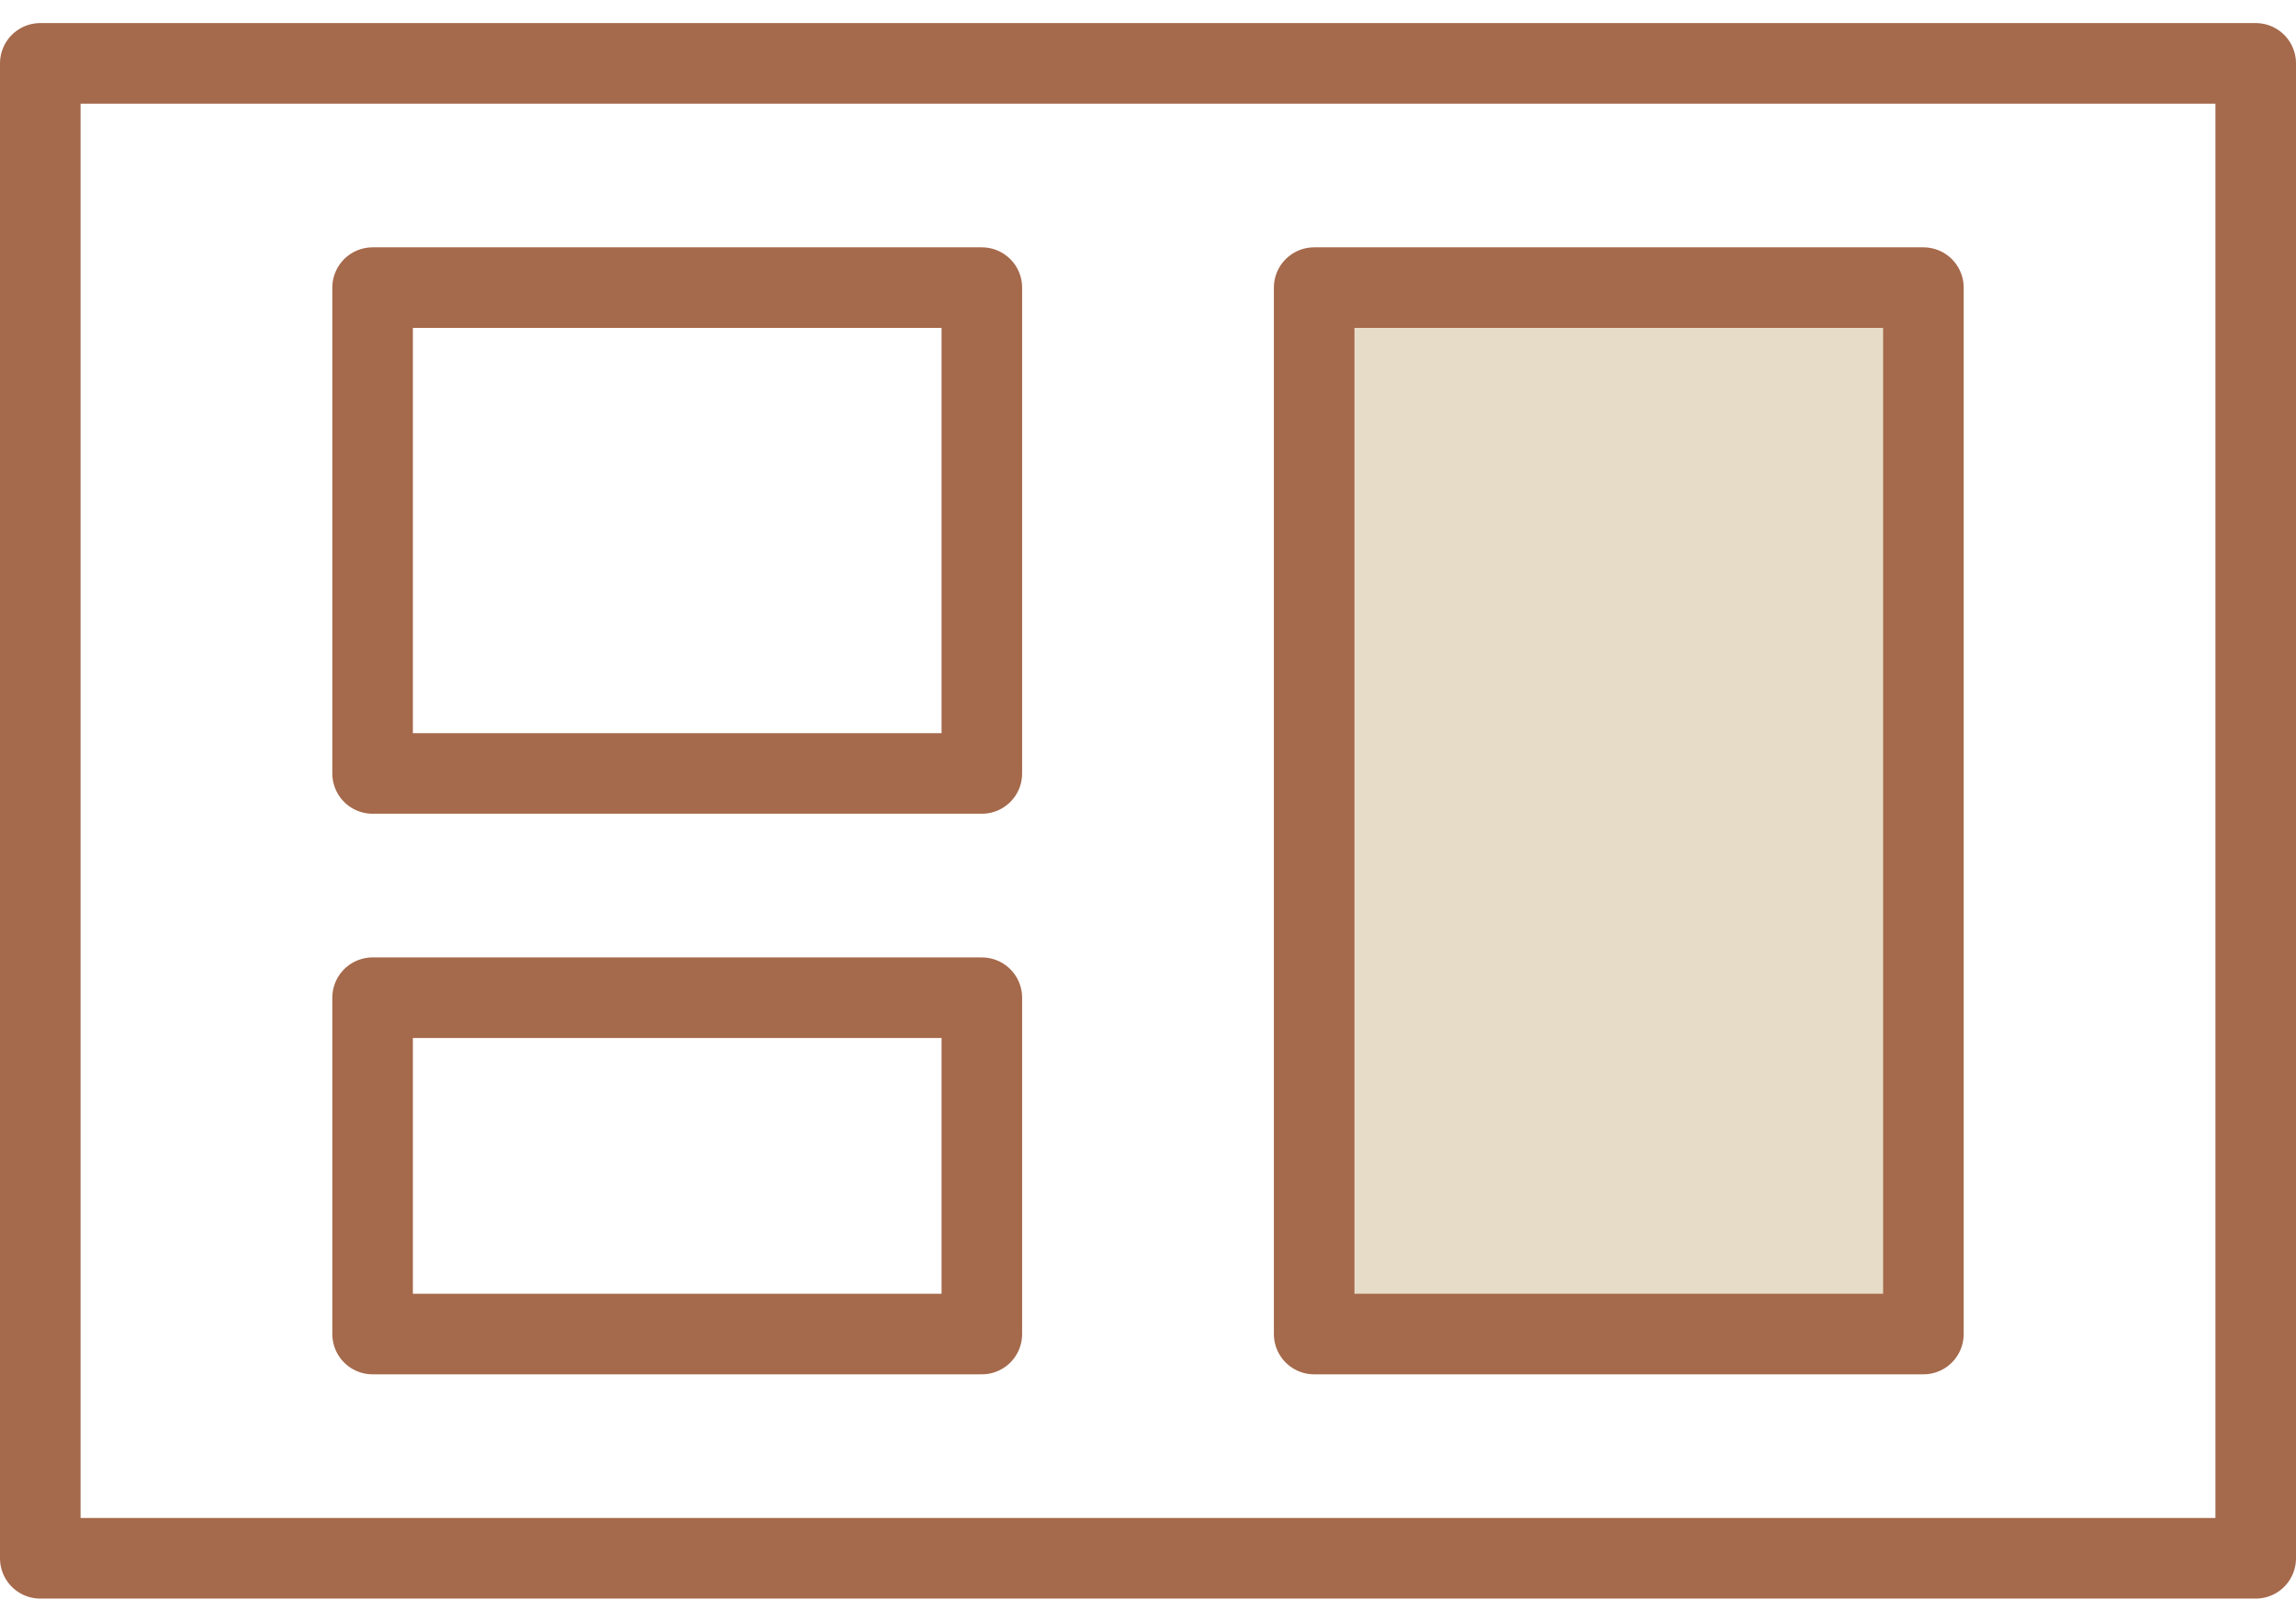 <svg width="57" height="40" viewBox="0 0 57 40" fill="none" xmlns="http://www.w3.org/2000/svg">
<path d="M56 1.573H1V38.683H56V1.573Z" stroke="#A5694B" stroke-width="2" stroke-miterlimit="10" stroke-linecap="round" stroke-linejoin="round"/>
<path d="M24.375 7.14H9.25V19.2H24.375V7.14Z" stroke="#A5694B" stroke-width="2" stroke-miterlimit="10" stroke-linecap="round" stroke-linejoin="round"/>
<path d="M24.375 24.767H9.25V33.116H24.375V24.767Z" stroke="#A5694B" stroke-width="2" stroke-miterlimit="10" stroke-linecap="round" stroke-linejoin="round"/>
<path d="M47.75 7.14H32.625V33.116H47.75V7.14Z" fill="#E7DCC8" stroke="#A5694B" stroke-width="2" stroke-miterlimit="10" stroke-linecap="round" stroke-linejoin="round"/>
</svg>
